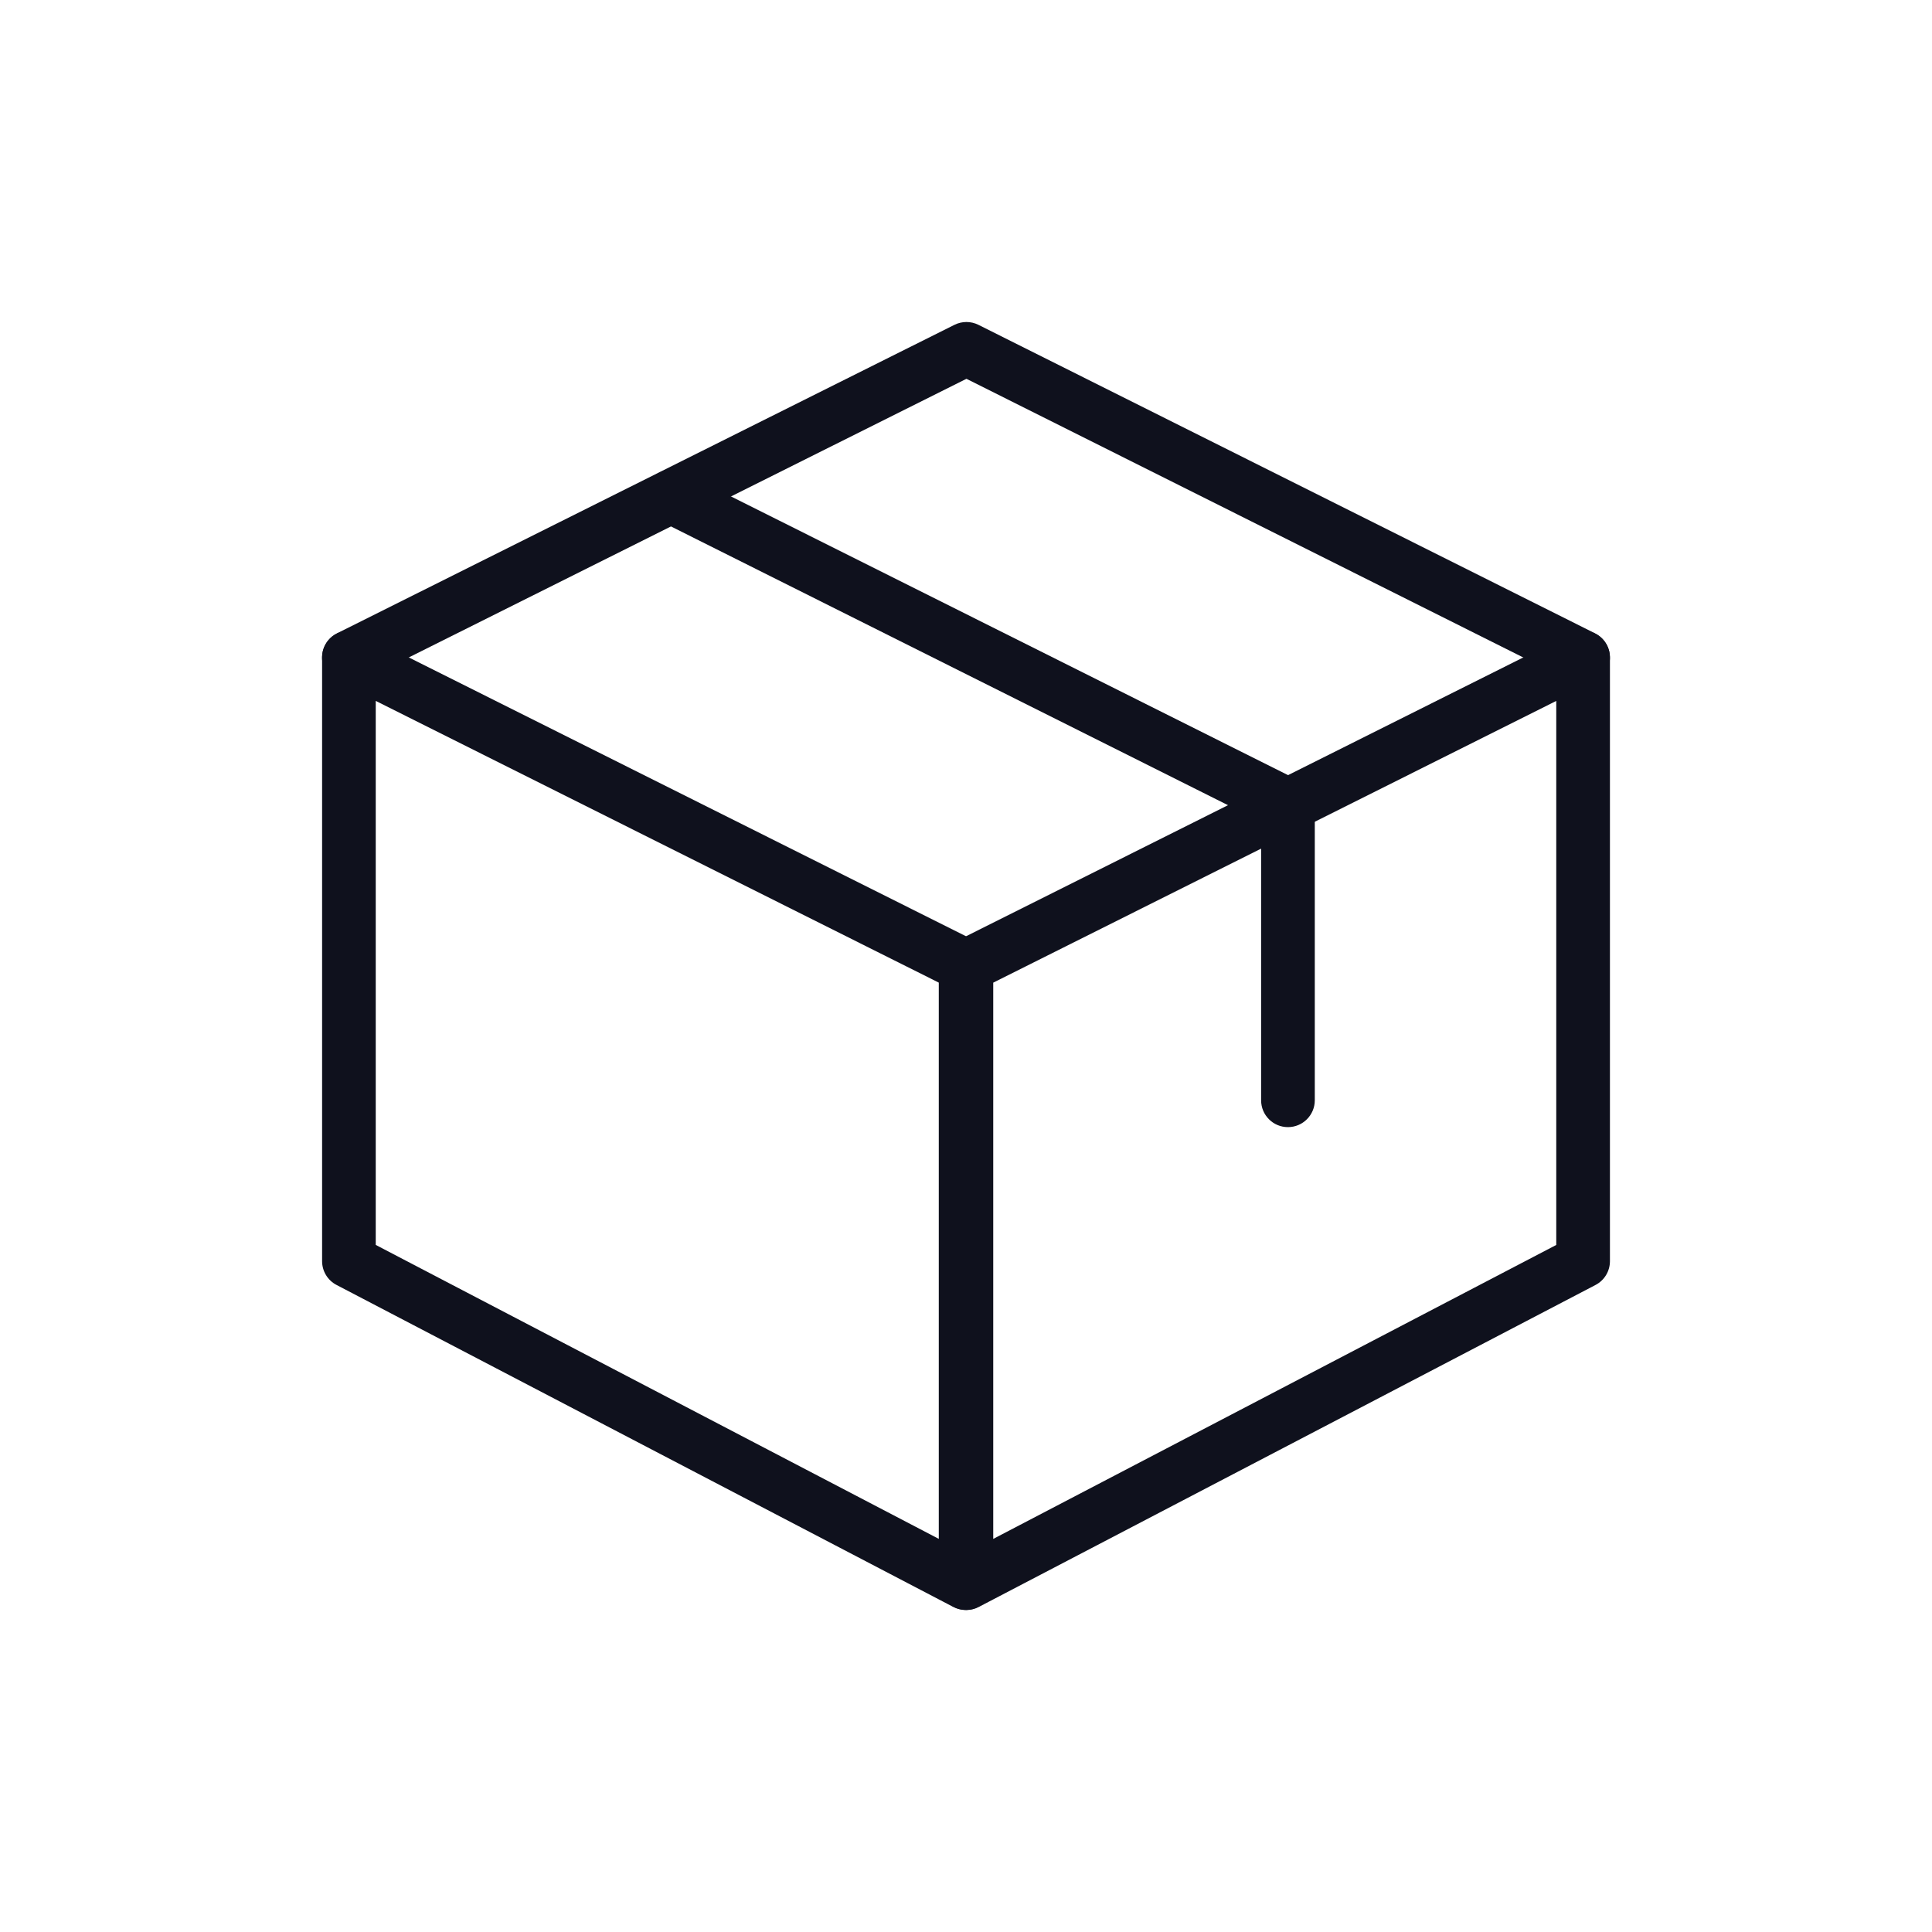 <svg width="60" height="60" viewBox="0 0 60 60" fill="none" xmlns="http://www.w3.org/2000/svg">
<path d="M29.988 49.999C29.856 49.999 29.723 49.967 29.603 49.904L10.451 39.905C10.176 39.762 10.003 39.477 10.003 39.167V20.418C10.003 20.13 10.153 19.862 10.398 19.71C10.643 19.558 10.951 19.545 11.208 19.673L30.36 29.256C30.641 29.398 30.819 29.686 30.819 30.001V49.166C30.819 49.458 30.668 49.727 30.418 49.879C30.288 49.959 30.138 49.999 29.988 49.999ZM11.669 38.662L29.155 47.791V30.516L11.669 21.767V38.662Z" fill="#0F111D"/>
<path d="M30.013 50C29.863 50 29.713 49.96 29.581 49.88C29.333 49.729 29.18 49.459 29.18 49.167V30.002C29.18 29.687 29.358 29.399 29.64 29.257L48.791 19.675C49.046 19.545 49.356 19.558 49.601 19.711C49.848 19.863 49.998 20.131 49.998 20.42V39.168C49.998 39.478 49.825 39.763 49.55 39.906L30.398 49.905C30.278 49.969 30.145 50 30.013 50V50ZM30.846 30.517V47.792L48.331 38.663V21.768L30.846 30.517ZM49.165 39.168H49.181H49.165Z" fill="#0F111D"/>
<path d="M10.836 21.248C10.529 21.248 10.236 21.08 10.089 20.788C9.883 20.377 10.051 19.877 10.463 19.67L29.641 10.088C29.876 9.971 30.153 9.971 30.386 10.088L49.538 19.67C49.949 19.877 50.116 20.377 49.911 20.788C49.704 21.2 49.206 21.365 48.793 21.162L30.014 11.764L11.209 21.16C11.089 21.22 10.963 21.248 10.836 21.248V21.248Z" fill="#0F111D"/>
<path d="M39.998 35.004C39.538 35.004 39.165 34.631 39.165 34.171V25.52L20.474 16.167C20.062 15.962 19.895 15.461 20.102 15.049C20.309 14.637 20.808 14.473 21.22 14.676L40.372 24.258C40.653 24.402 40.832 24.69 40.832 25.005V34.171C40.832 34.631 40.458 35.004 39.998 35.004V35.004Z" fill="#0F111D"/>
</svg>

